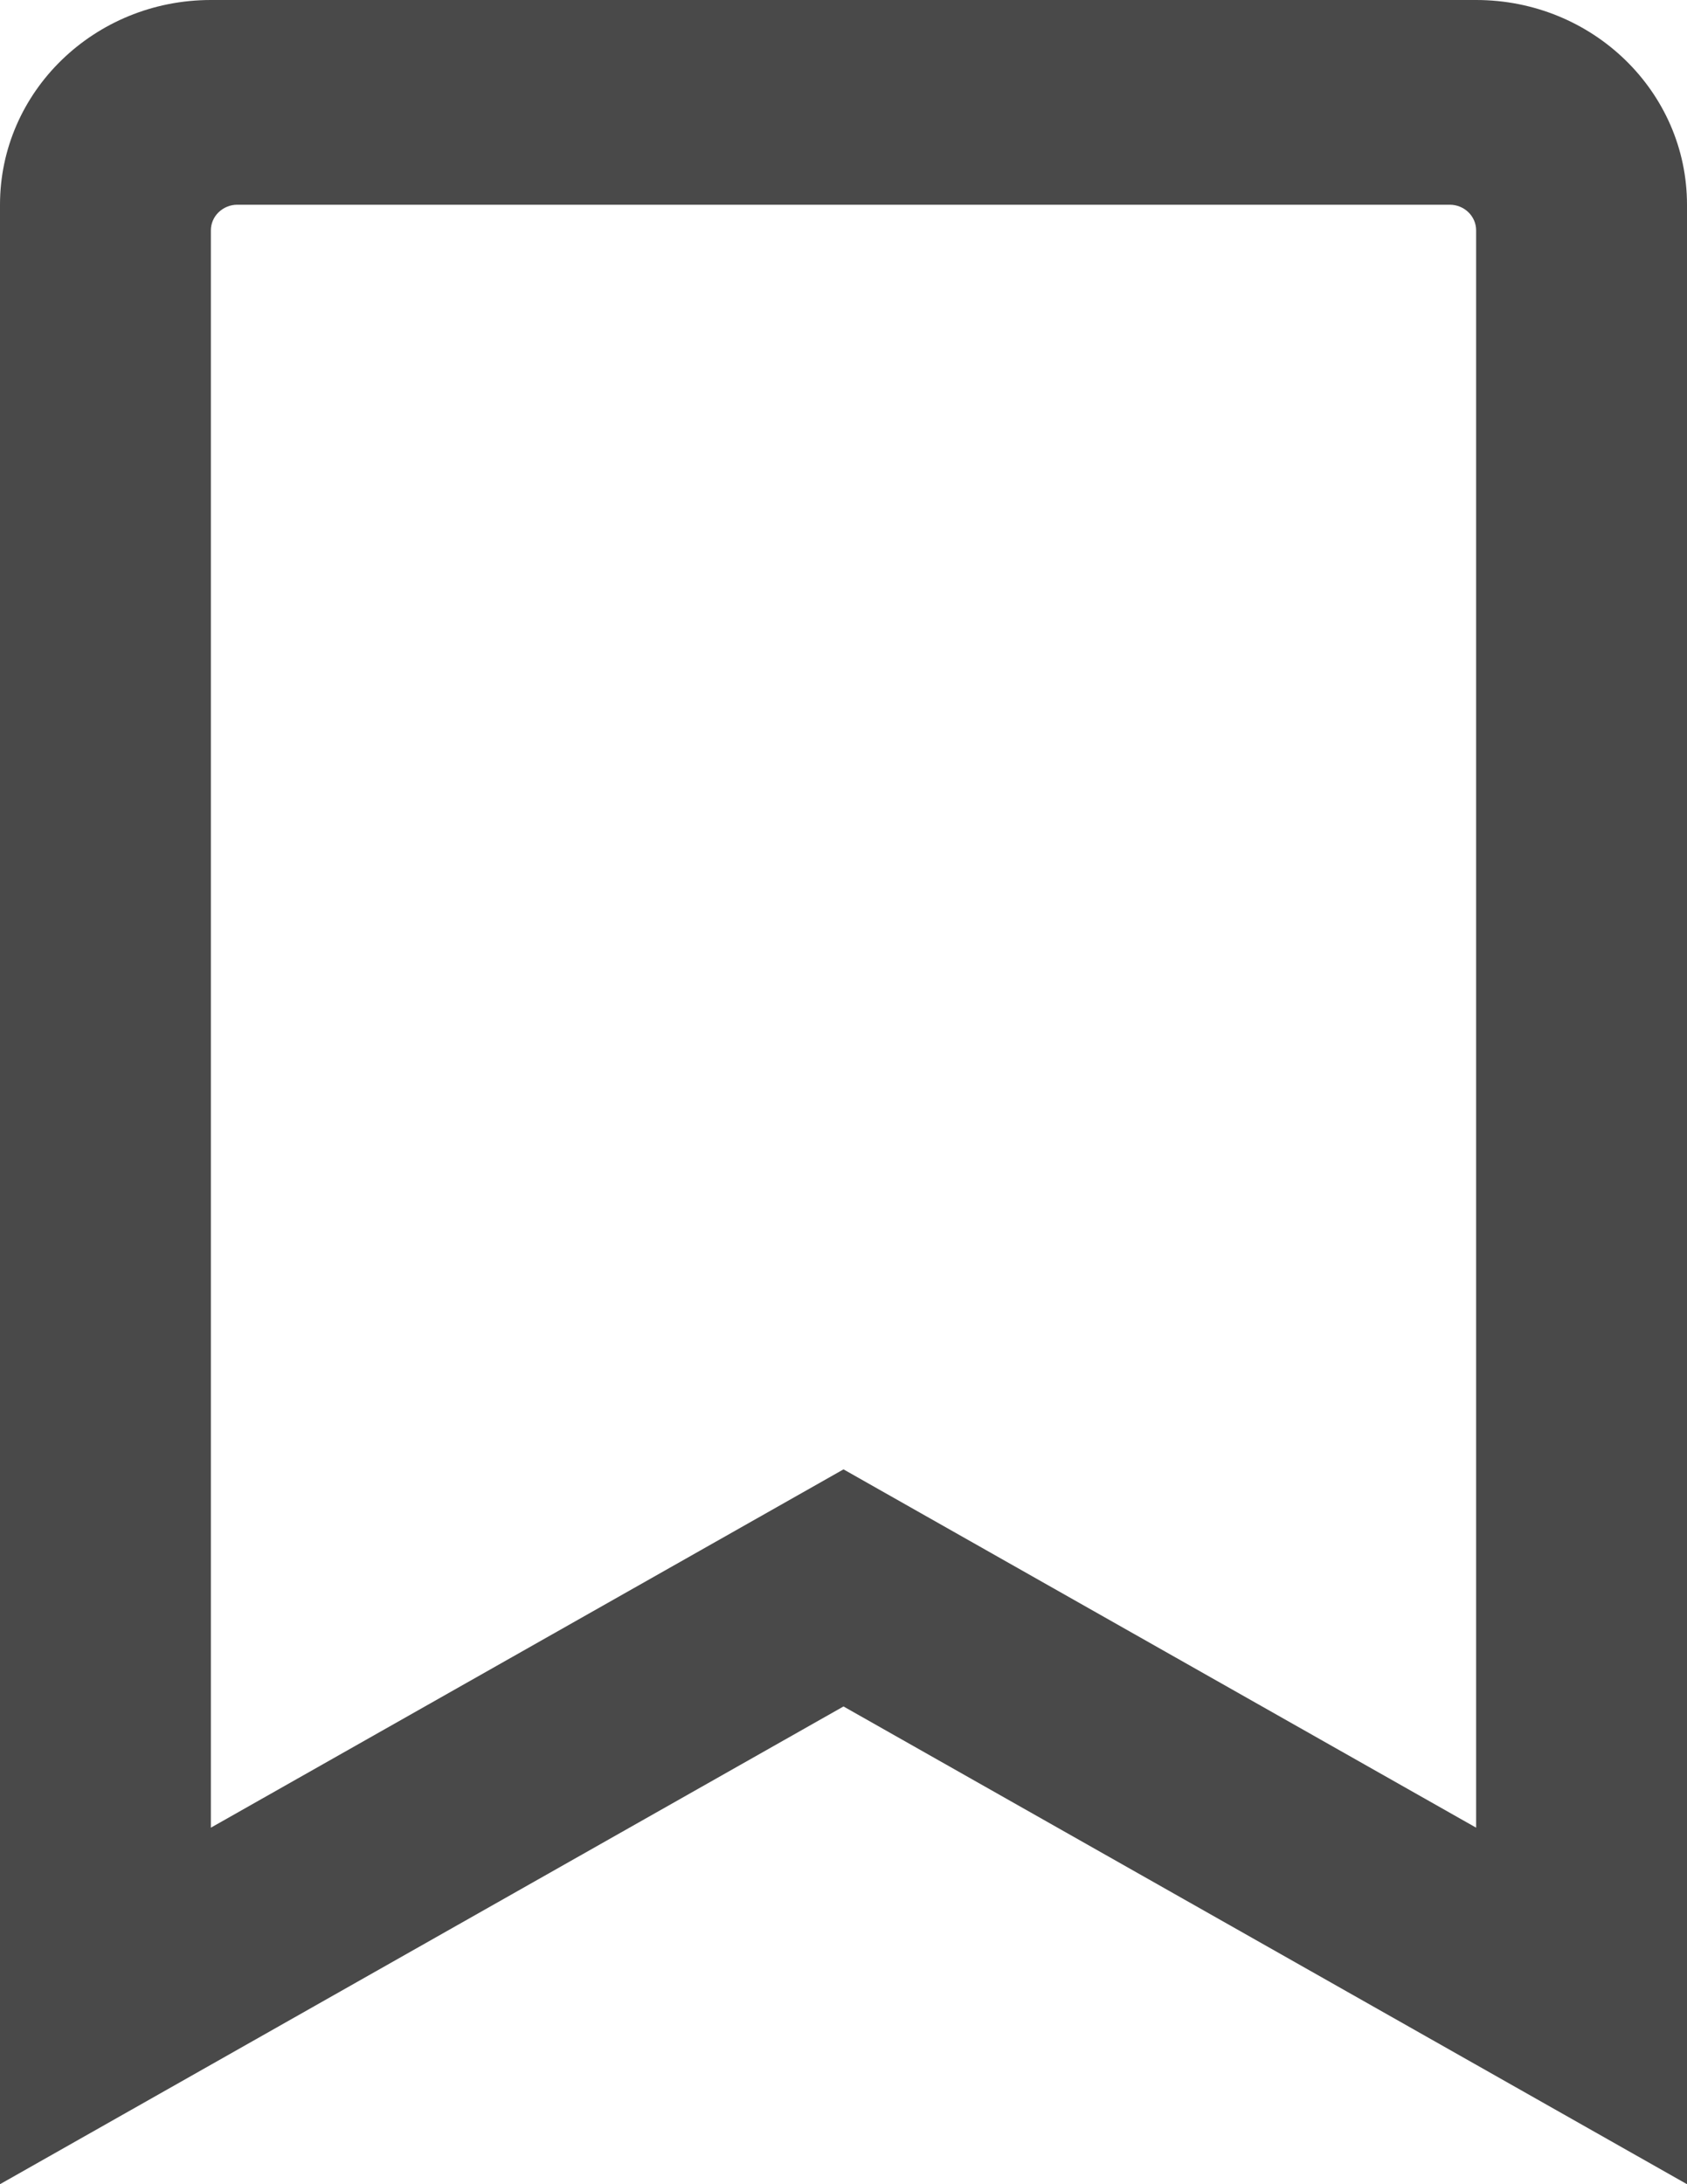 <svg width="17" height="22" viewBox="0 0 17 22" fill="none" xmlns="http://www.w3.org/2000/svg">
<path d="M14.875 0H2.125C0.951 0 0 0.923 0 2.062V22L8.5 17.188L17 22V2.062C17 0.923 16.049 0 14.875 0ZM14.875 18.409L8.5 14.8L2.125 18.409V2.32C2.125 2.252 2.153 2.186 2.203 2.138C2.253 2.09 2.32 2.062 2.391 2.062H14.609C14.756 2.062 14.875 2.178 14.875 2.32V18.409Z" fill="#494949"/>
</svg>
